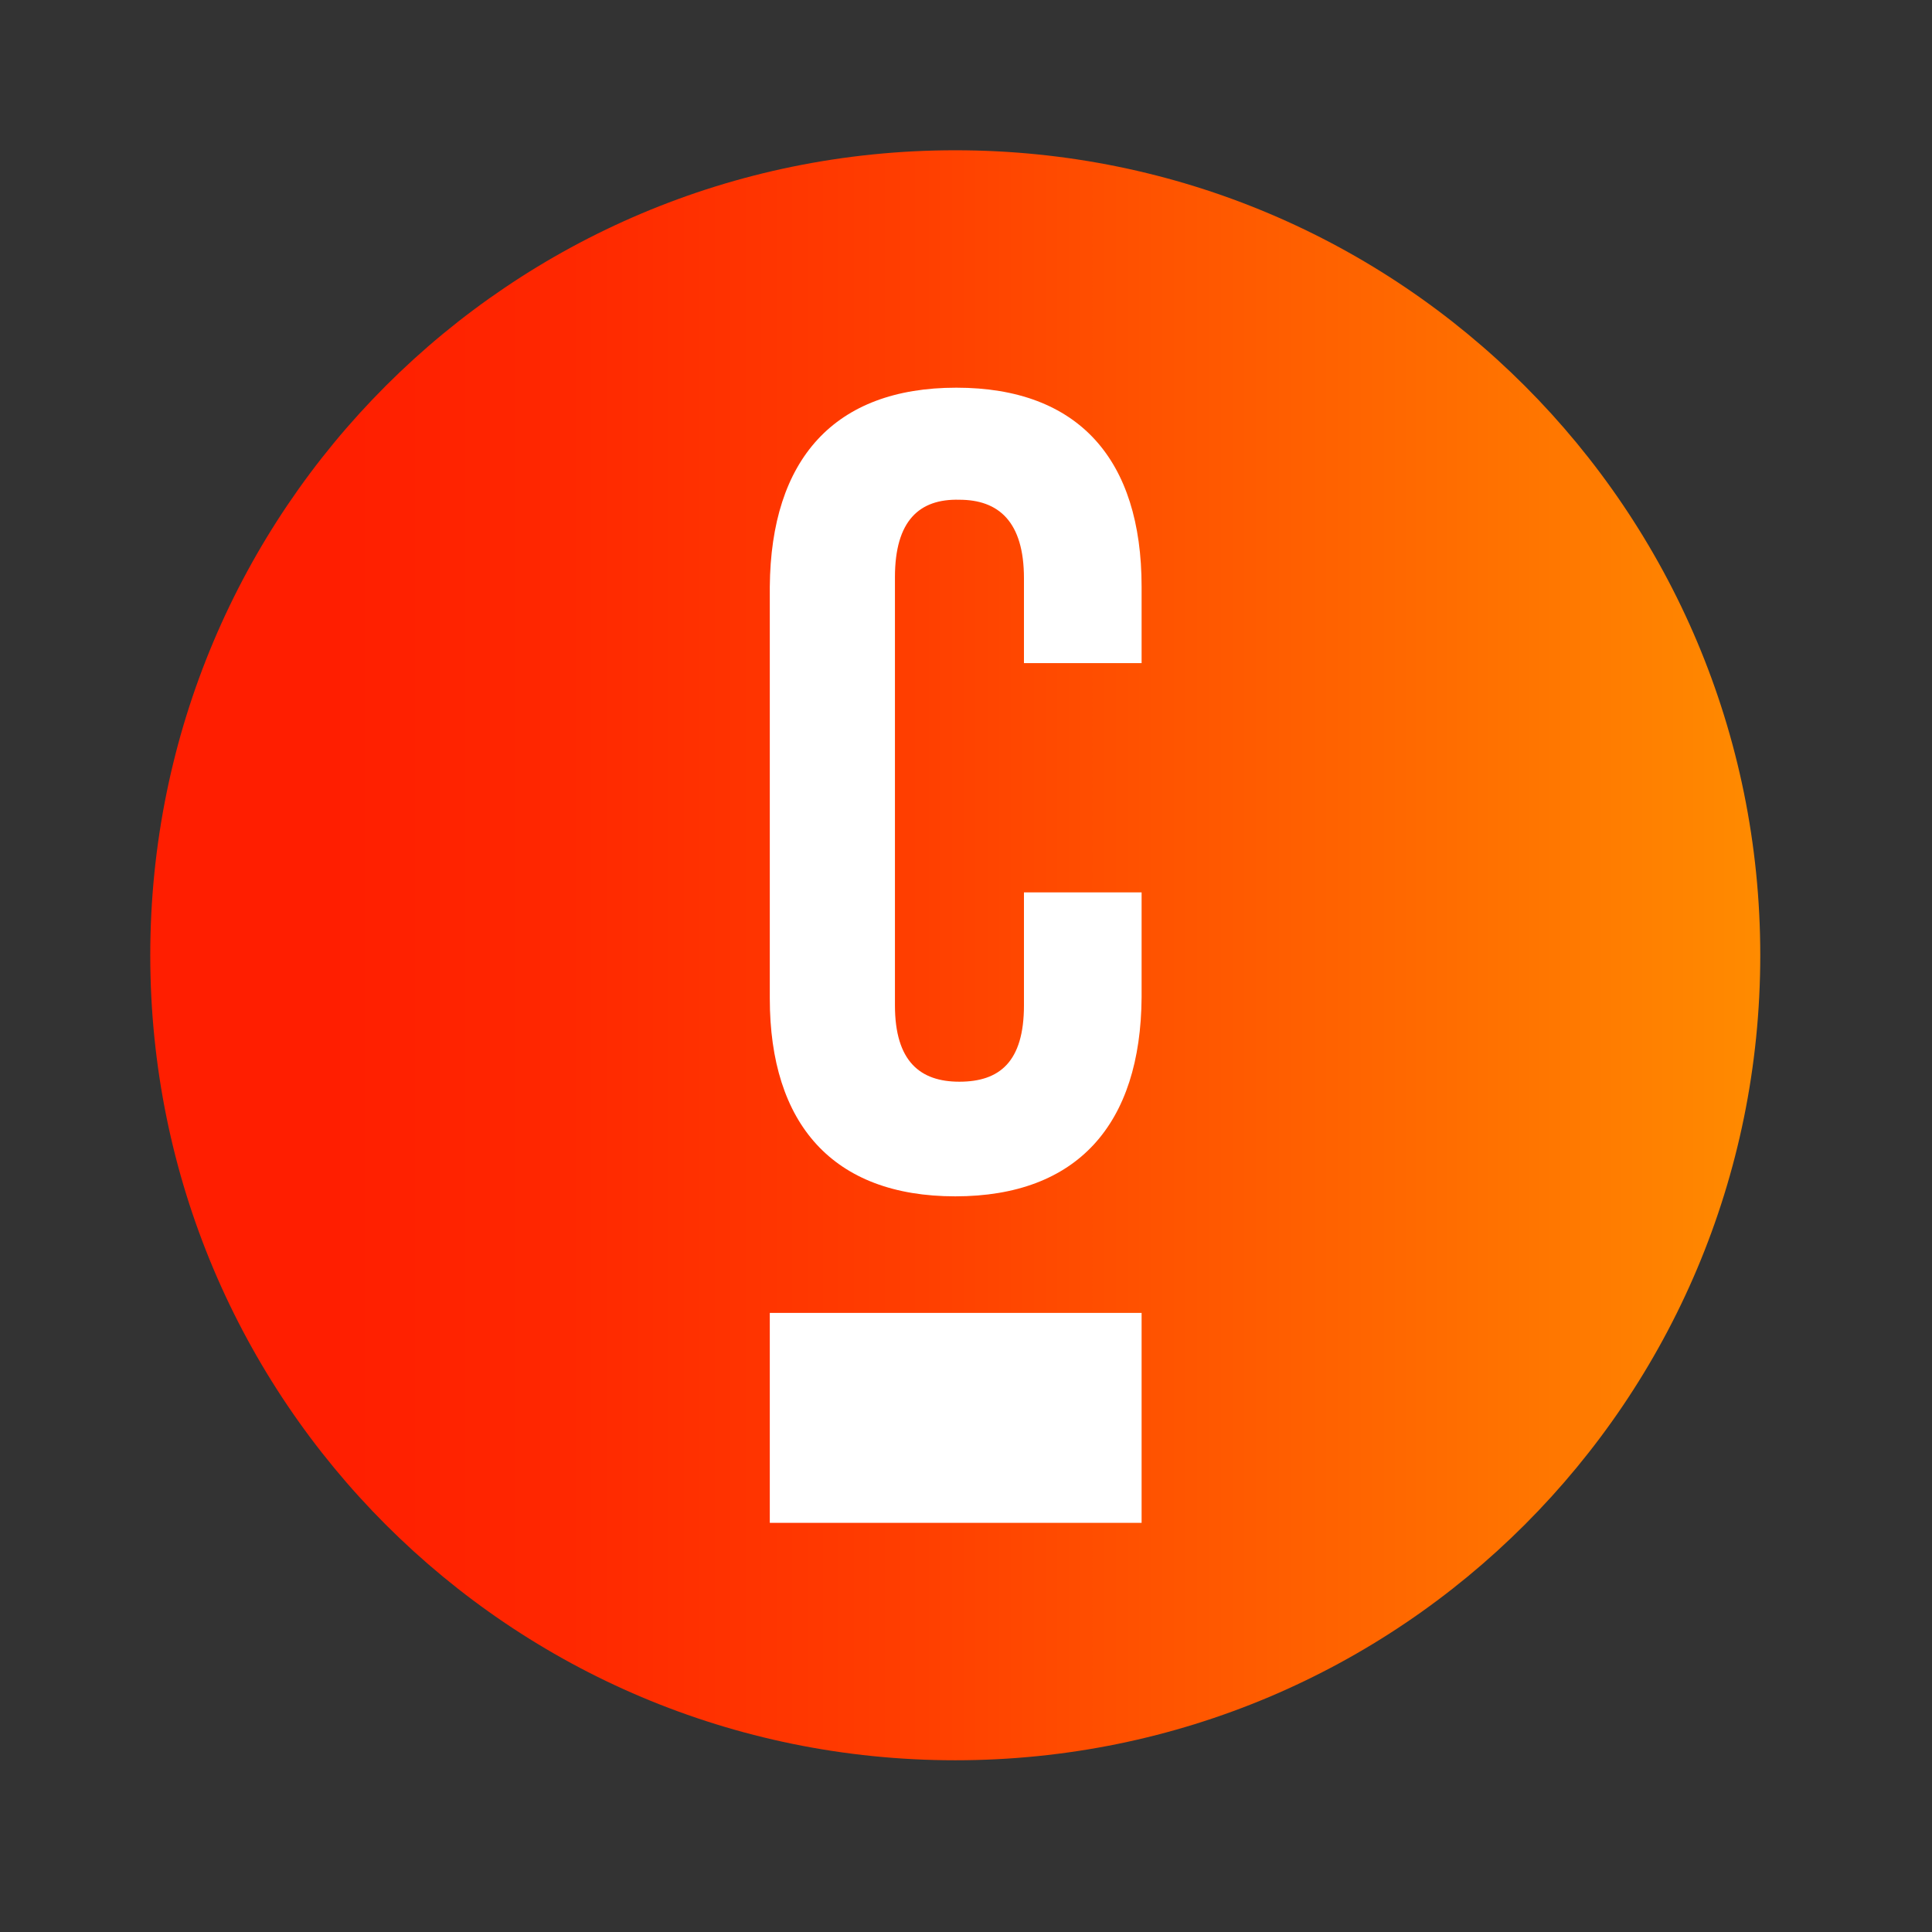 <svg version="1.2" baseProfile="tiny-ps" xmlns="http://www.w3.org/2000/svg" viewBox="0 0 90 90" width="90" height="90">
	<rect x="0" y="0" width="90" height="90" fill="#333333" stroke="none"/>
	<title>caomunda</title>
	<defs>
		<linearGradient id="grd1" gradientUnits="userSpaceOnUse"  x1="7" y1="44.5" x2="82" y2="44.5">
			<stop offset="0.11" stop-color="#ff1e00"  />
			<stop offset="0.25" stop-color="#ff2700"  />
			<stop offset="0.48" stop-color="#ff3f00"  />
			<stop offset="0.77" stop-color="#ff6700"  />
			<stop offset="1" stop-color="#ff8b00"  />
		</linearGradient>
	</defs>
	<style>
		tspan { white-space:pre }
		.shp0 { fill: url(#grd1) } 
		.shp1 { fill: #ffffff } 
	</style>
	<g id="Camunda">
		<path id="Layer" class="shp0" d="M44.5 82C23.76 82 7 65.24 7 44.5C7 23.76 23.76 7 44.5 7C65.24 7 82 23.76 82 44.5C82 65.24 65.24 82 44.5 82Z" />
		<path id="Layer" class="shp1" d="M44.5 55.73C50.2 55.73 53.14 52.36 53.18 46.46L53.18 41.57L47.7 41.57L47.7 46.83C47.7 49.47 46.56 50.39 44.69 50.39C42.87 50.39 41.69 49.45 41.69 46.83L41.69 26.89C41.69 24.25 42.83 23.23 44.69 23.28C46.51 23.28 47.7 24.29 47.7 26.94L47.7 30.89L53.18 30.89L53.18 27.33C53.18 21.41 50.25 18.06 44.55 18.06C38.85 18.06 35.91 21.41 35.86 27.33L35.86 46.51C35.86 52.36 38.8 55.73 44.5 55.73Z" />
		<path id="Layer" class="shp1" d="M35.86 61.16L53.18 61.16L53.18 70.94L35.86 70.94L35.86 61.16Z" />
	</g>
</svg>
